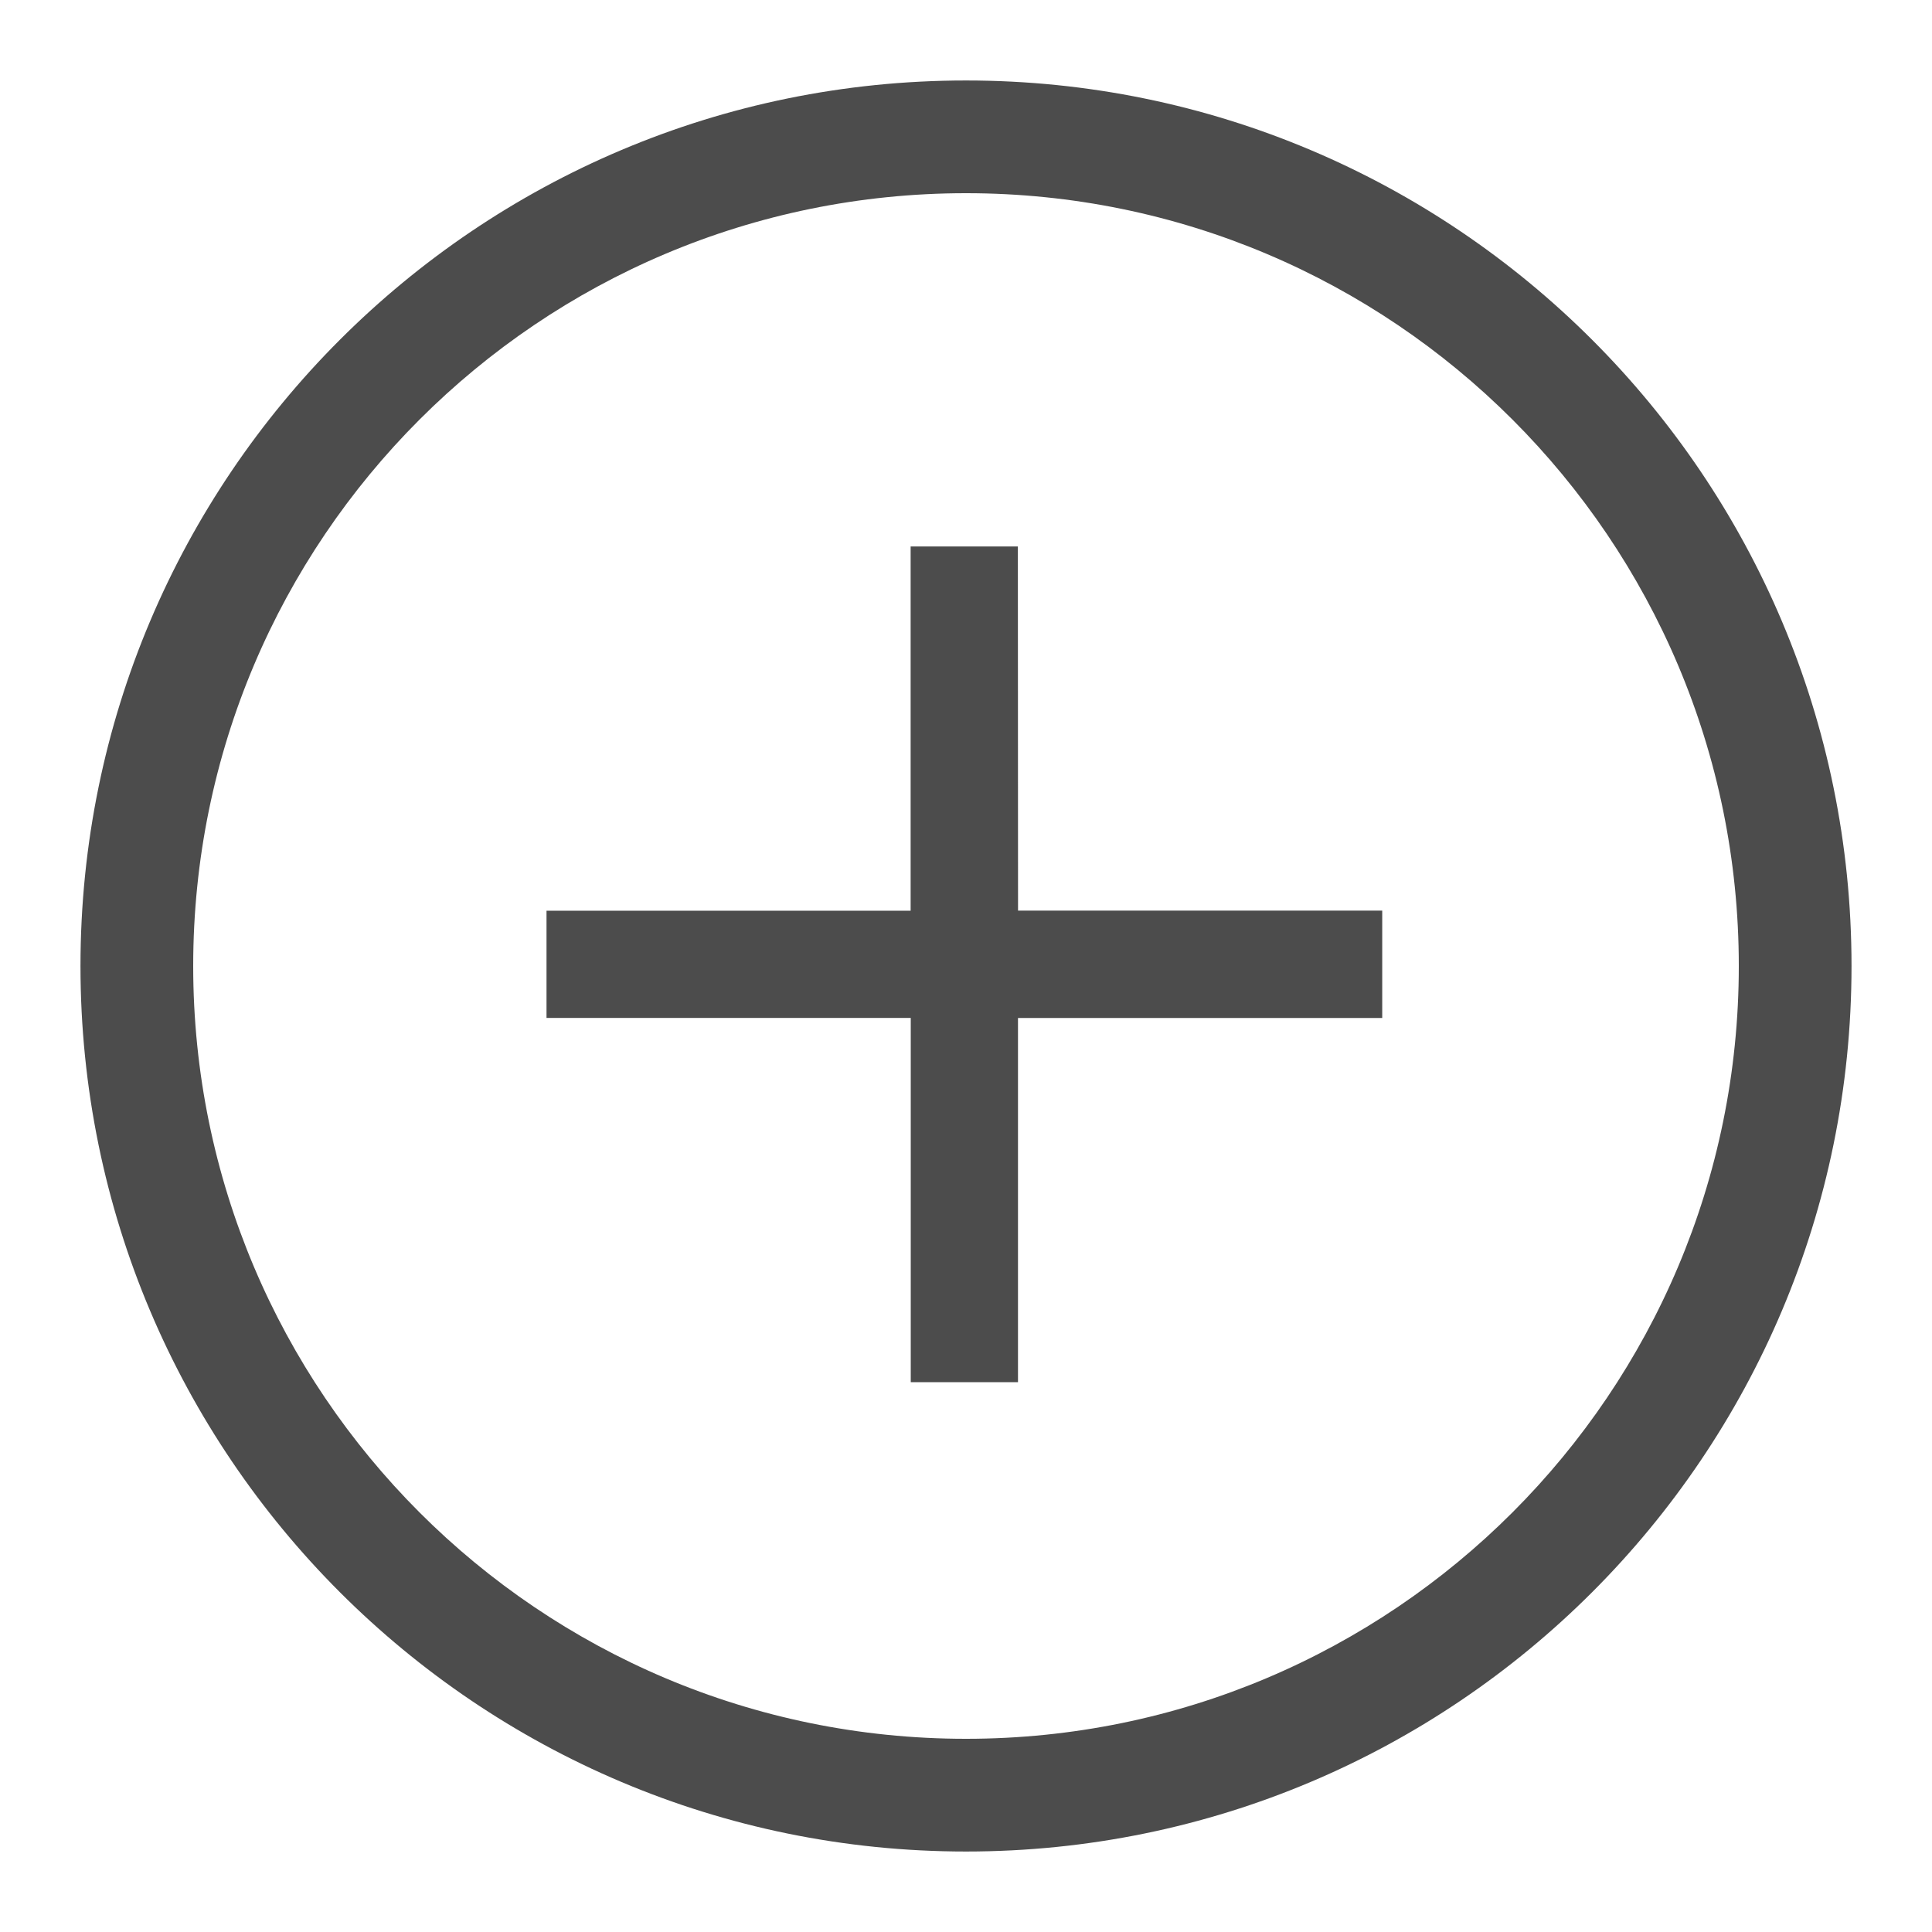 <svg xmlns="http://www.w3.org/2000/svg" viewBox="0 0 32 32" width="24" height="24" style="fill: rgba(76,76,76,1);"><path d="M16 28.8c7.069 0 12.8-5.731 12.8-12.8s-5.731-12.8-12.8-12.8-12.8 5.731-12.8 12.8 5.731 12.8 12.8 12.8zM16 30.667c-8.1 0-14.667-6.566-14.667-14.667s6.566-14.667 14.667-14.667 14.667 6.566 14.667 14.667-6.566 14.667-14.667 14.667zM16.859 9.051h-1.776v6.033h-6.031v1.776h6.033v6.033h1.776v-6.032h6.033v-1.778h-6.032z"></path></svg>